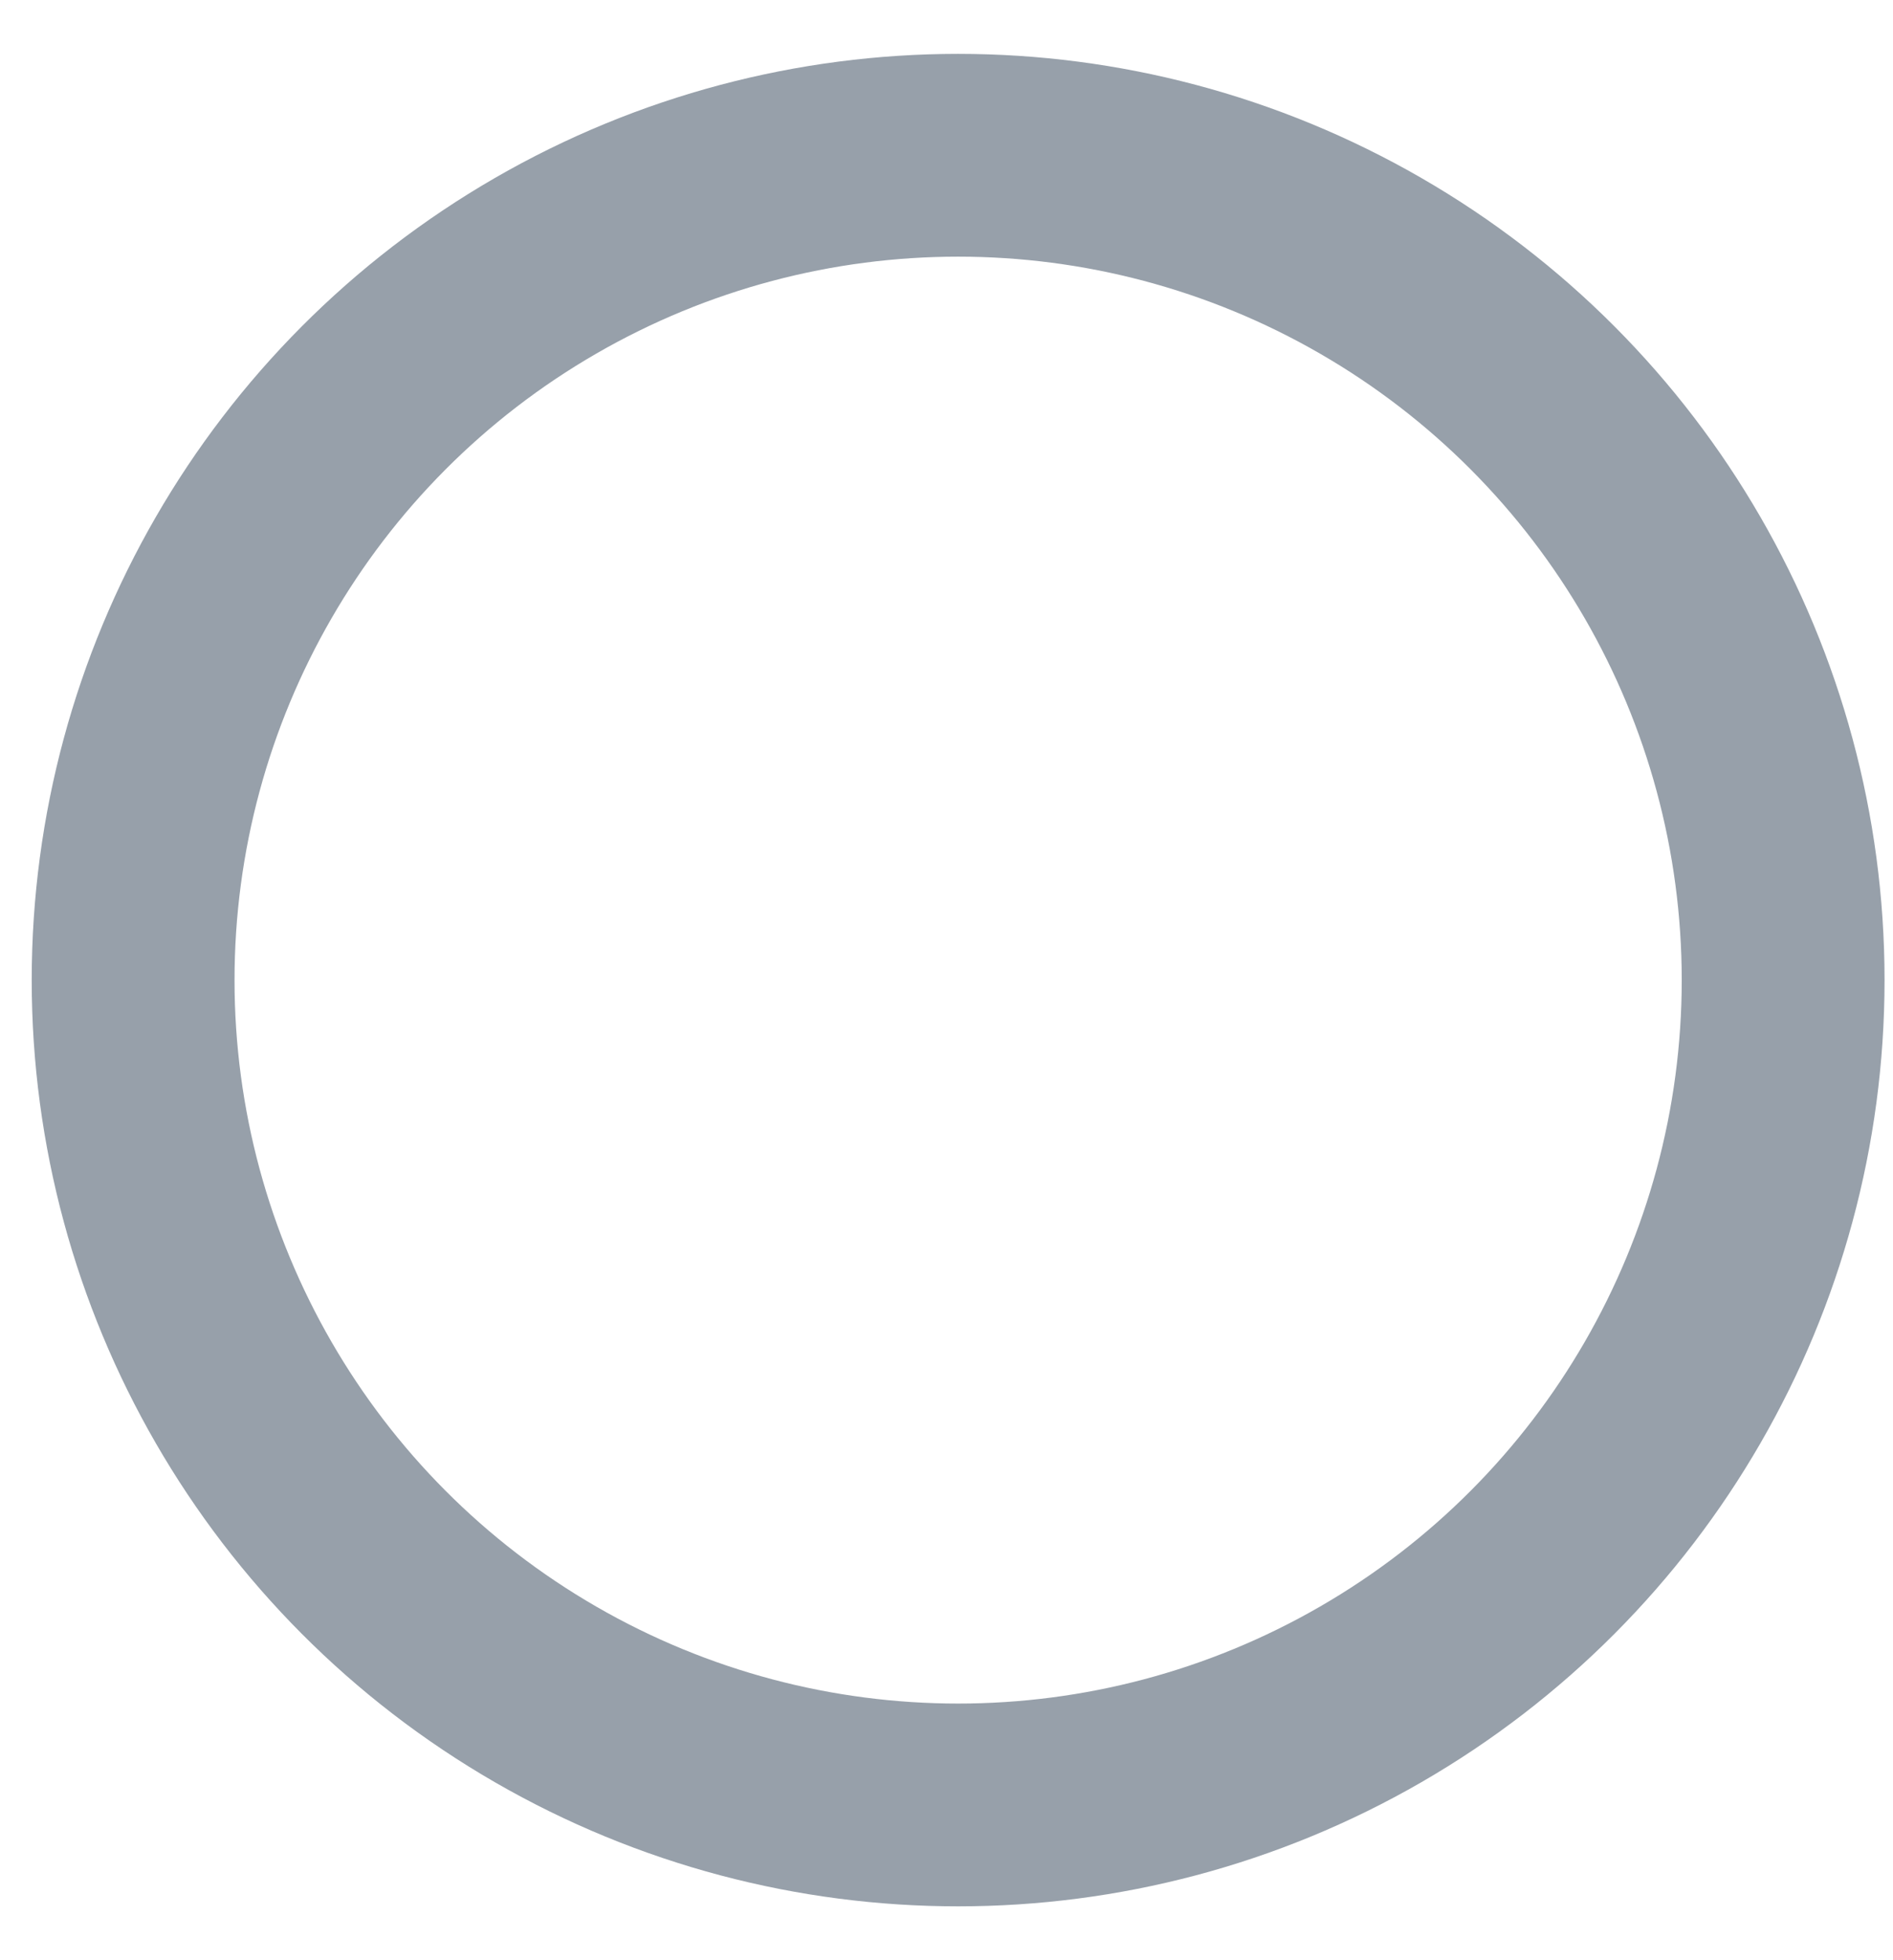 <svg xmlns="http://www.w3.org/2000/svg" width="28" height="29" viewBox="0 0 28 29">
    <circle cx="304.172" cy="1200.5" r="12.203" fill="none" fill-rule="nonzero" stroke="#2B3E51" stroke-opacity=".492" stroke-width="3" transform="translate(-290 -1186)"/>
</svg>
